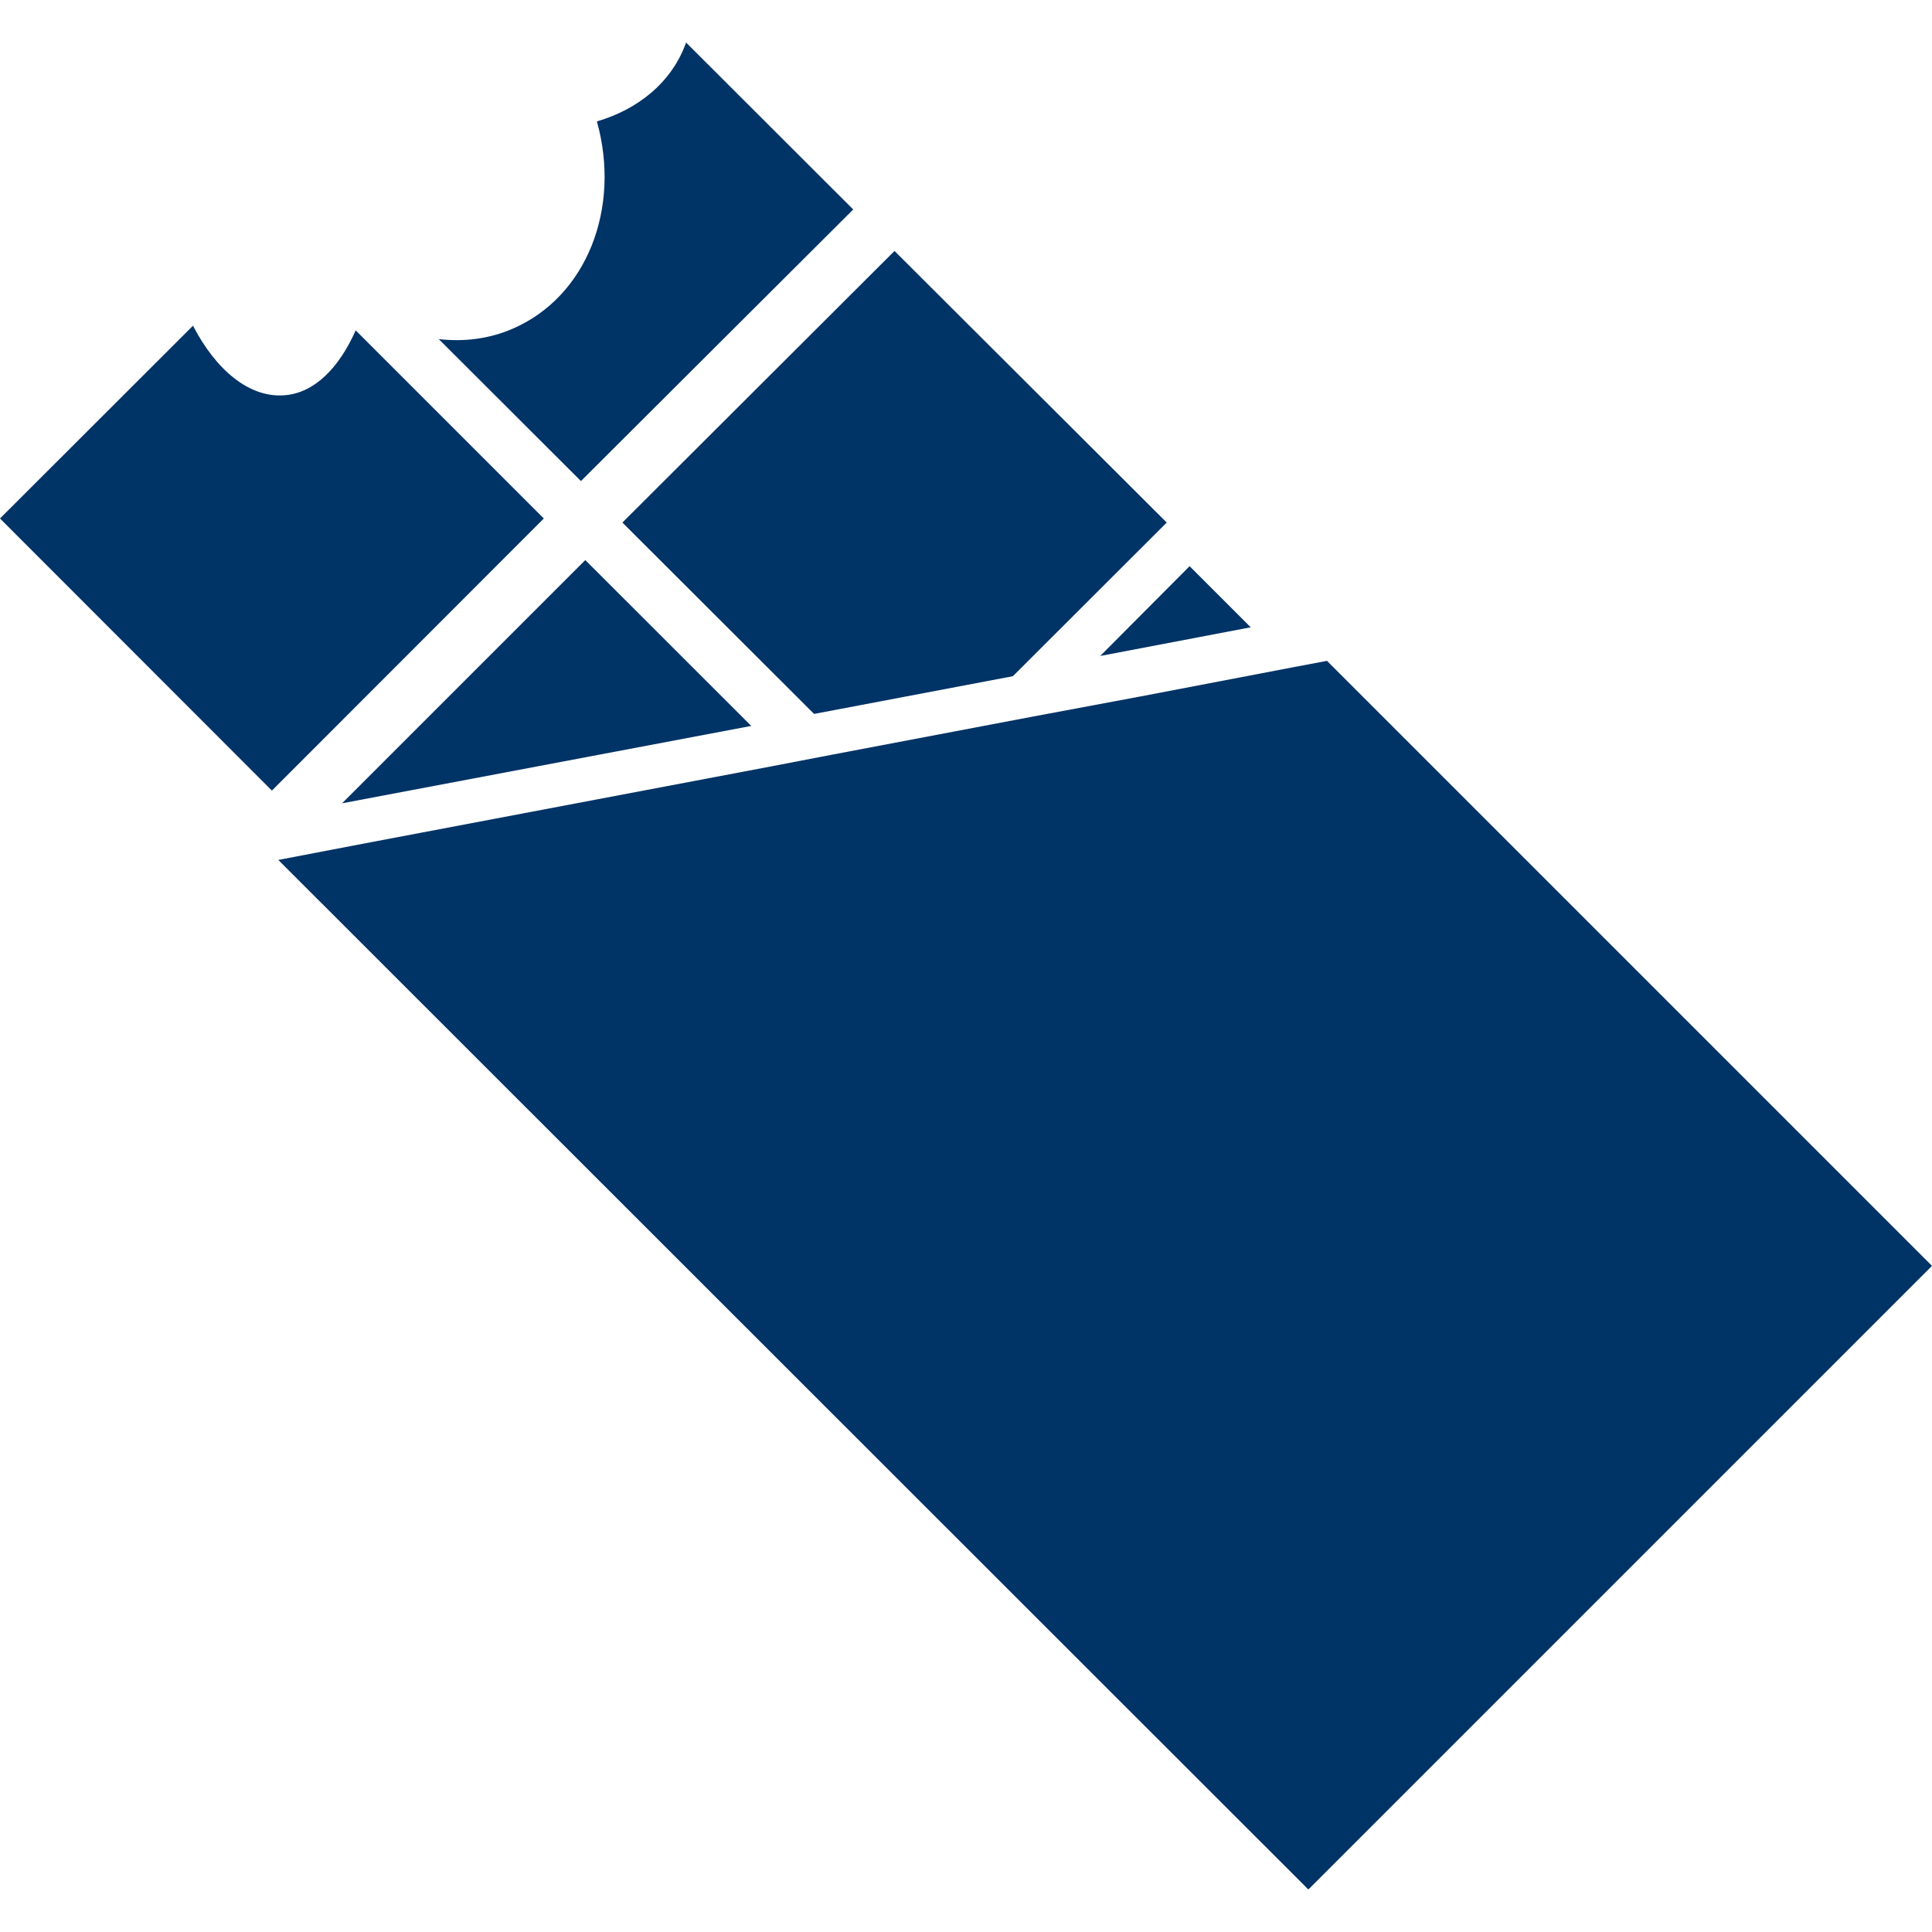 <svg xmlns="http://www.w3.org/2000/svg" width="19" height="19" viewBox="0 0 19 19"><path d="M3.364 7.9l4.024-.761-1.632-1.631zm4.642-.879l1.955-.371 1.513-1.511-2.677-2.671-2.676 2.671zm4.294-.852l-.601-.601-.879.883zm.75.33l-.349.066-1.484.284-1.059.198-1.955.371-.619.119-4.022.762-.825.158 10.13 10.125L19 12.449zm-9.552-3.25c-.162.365-.403.615-.698.638-.345.029-.675-.245-.902-.684L0 5.099l2.674 2.676 2.674-2.676-1.85-1.85zM8.391 2.06L6.746.417v.005c-.139.387-.471.654-.876.772.238.848-.096 1.723-.829 2.039-.232.101-.481.13-.726.102l1.398 1.396L8.391 2.06z" fill="#036"/></svg>